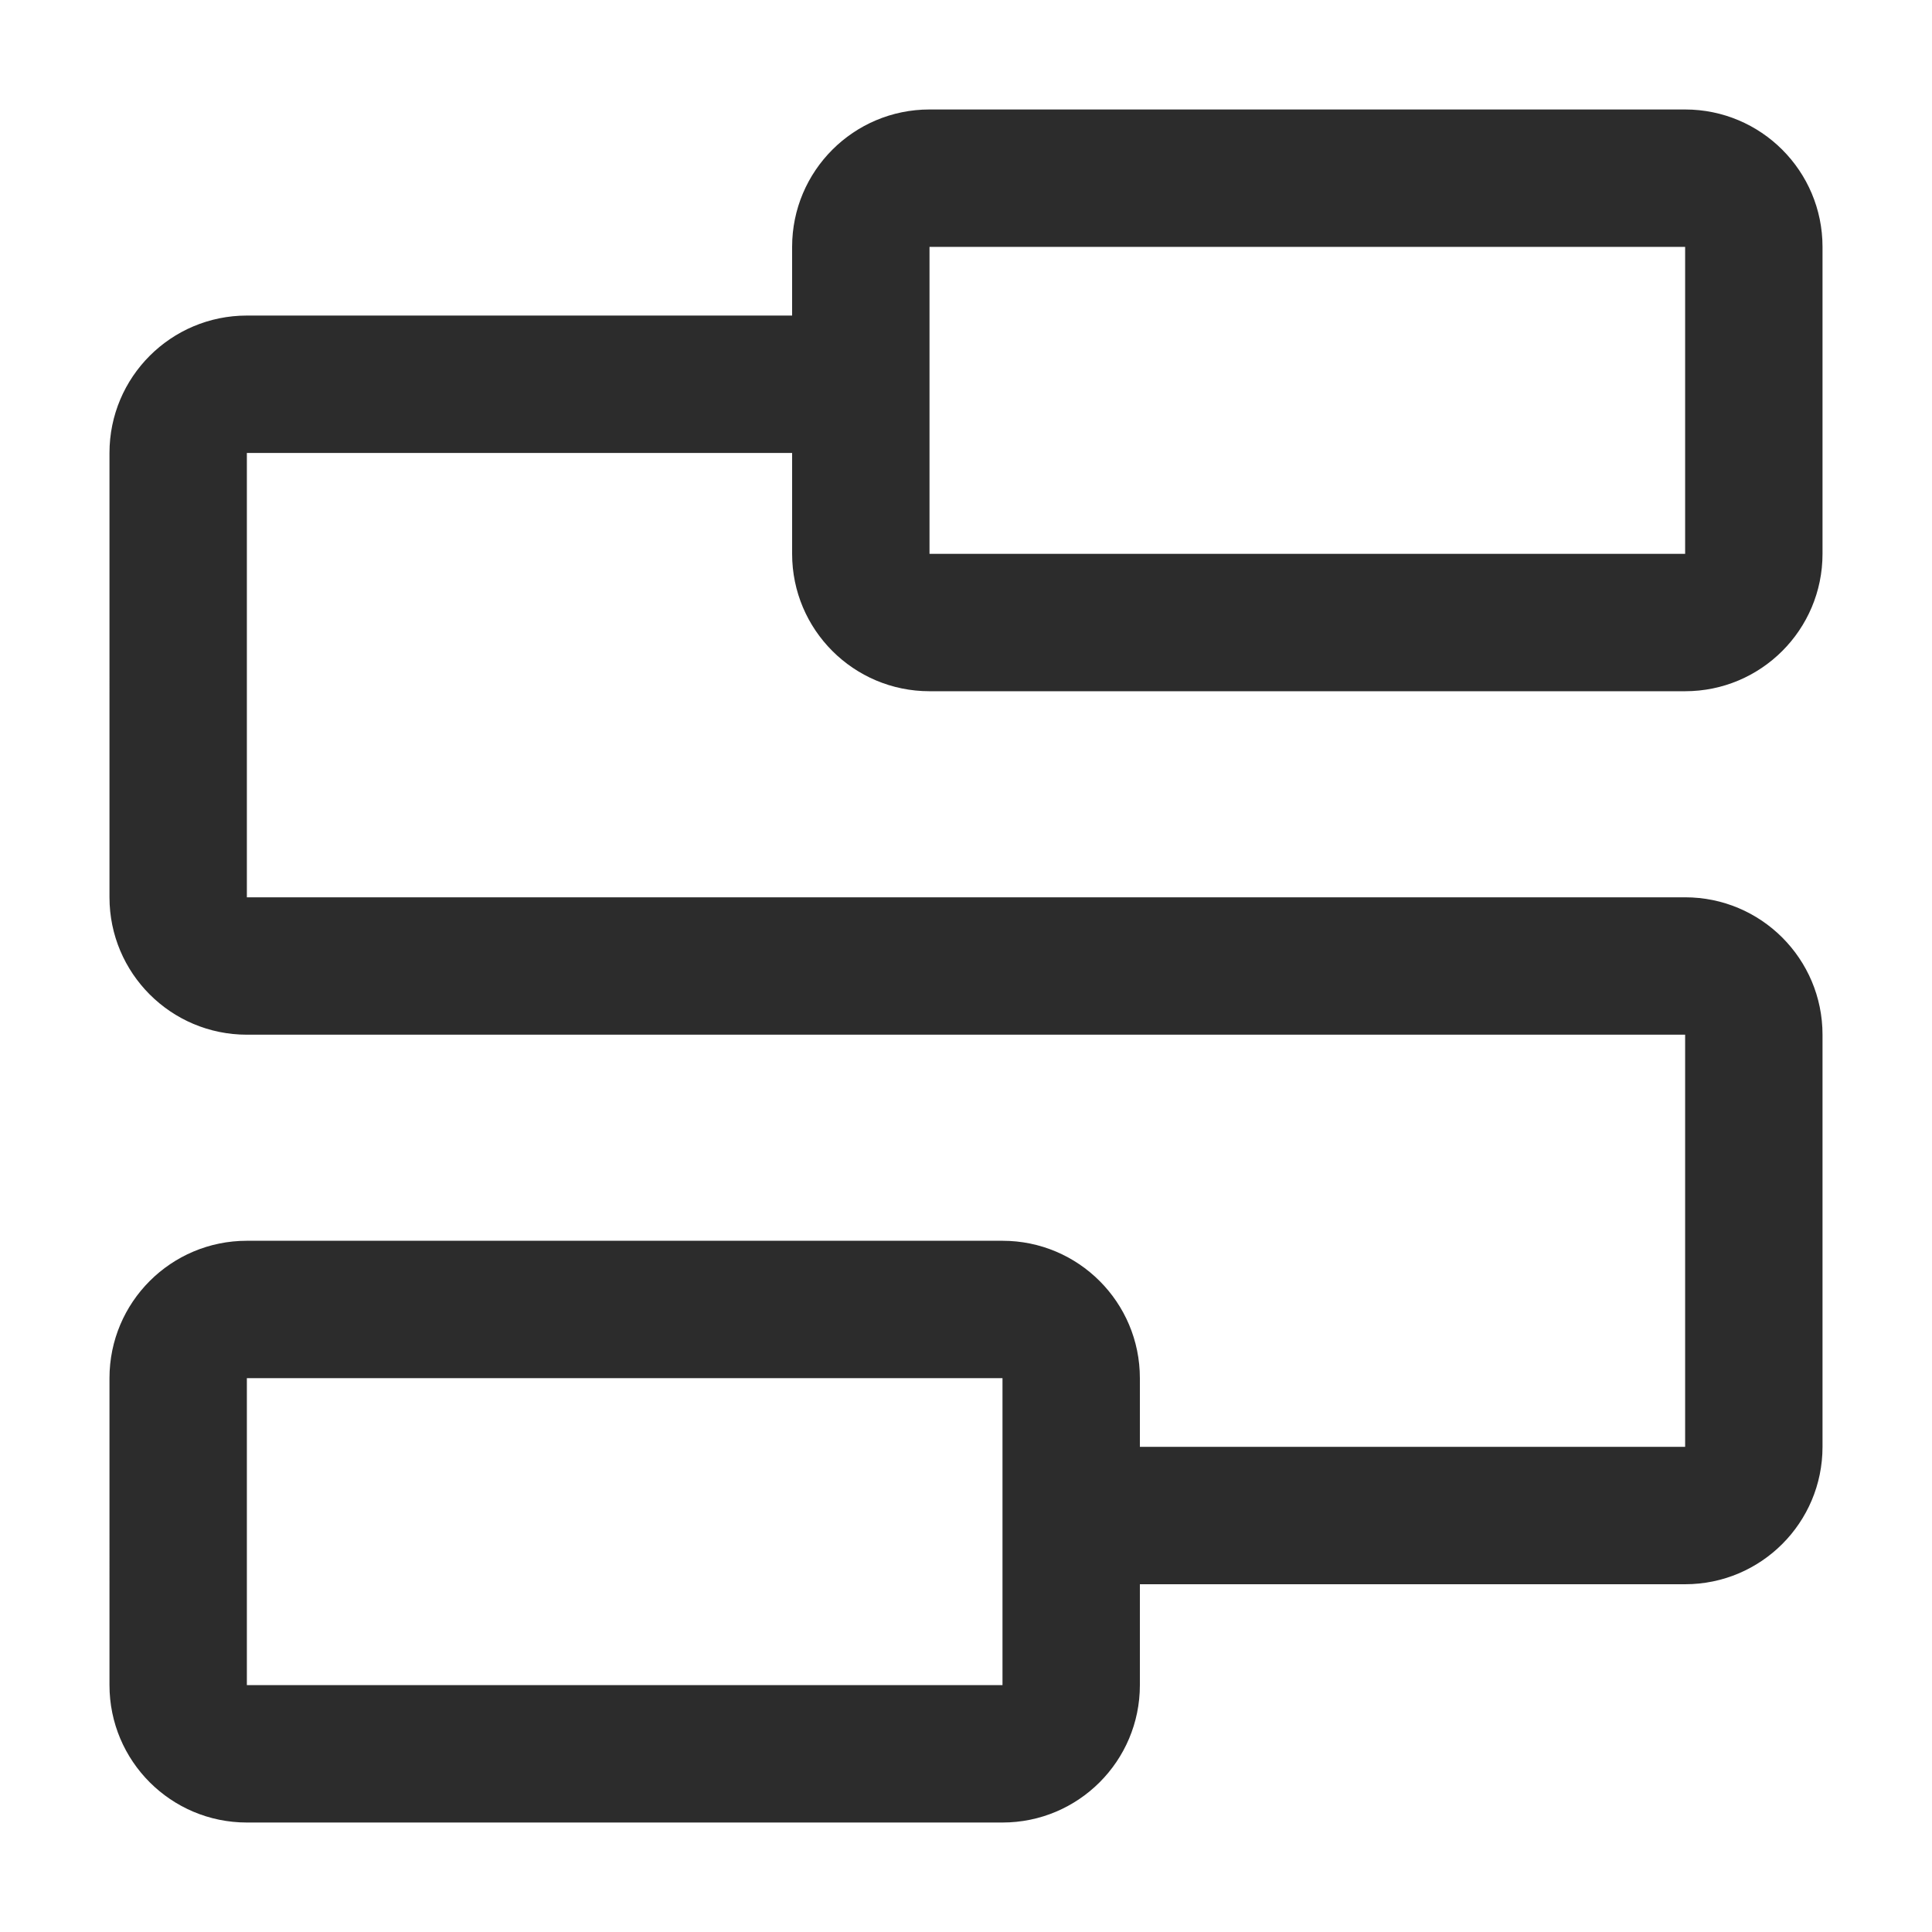 <?xml version="1.0" standalone="no"?><!DOCTYPE svg PUBLIC "-//W3C//DTD SVG 1.1//EN" "http://www.w3.org/Graphics/SVG/1.1/DTD/svg11.dtd"><svg t="1730431702163" class="icon" viewBox="0 0 1024 1024" version="1.1" xmlns="http://www.w3.org/2000/svg" p-id="4038" xmlns:xlink="http://www.w3.org/1999/xlink" width="200" height="200"><path d="M893.156 58.027c40.216 0 72.818 32.602 72.818 72.818v162.702c0 40.216-32.602 72.818-72.818 72.818H492.658c-40.216 0-72.818-32.602-72.818-72.818v-53.476H130.844v235.52h762.311c40.216 0 72.818 32.602 72.818 72.818v218.453c0 40.216-32.602 72.818-72.818 72.818H604.16v53.476c0 40.216-32.602 72.818-72.818 72.818H130.844c-40.216 0-72.818-32.602-72.818-72.818V730.453c0-40.216 32.602-72.818 72.818-72.818h400.498c40.216 0 72.818 32.602 72.818 72.818v36.409h288.996V548.409H130.844c-40.216 0-72.818-32.602-72.818-72.818V240.071c0-40.216 32.602-72.818 72.818-72.818h288.996v-36.409c0-40.216 32.602-72.818 72.818-72.818h400.498zM531.342 730.453H130.844v162.702h400.498V730.453z m361.813-599.609H492.658v162.702h400.498V130.844z" fill="#2c2c2c" p-id="4039"></path></svg>